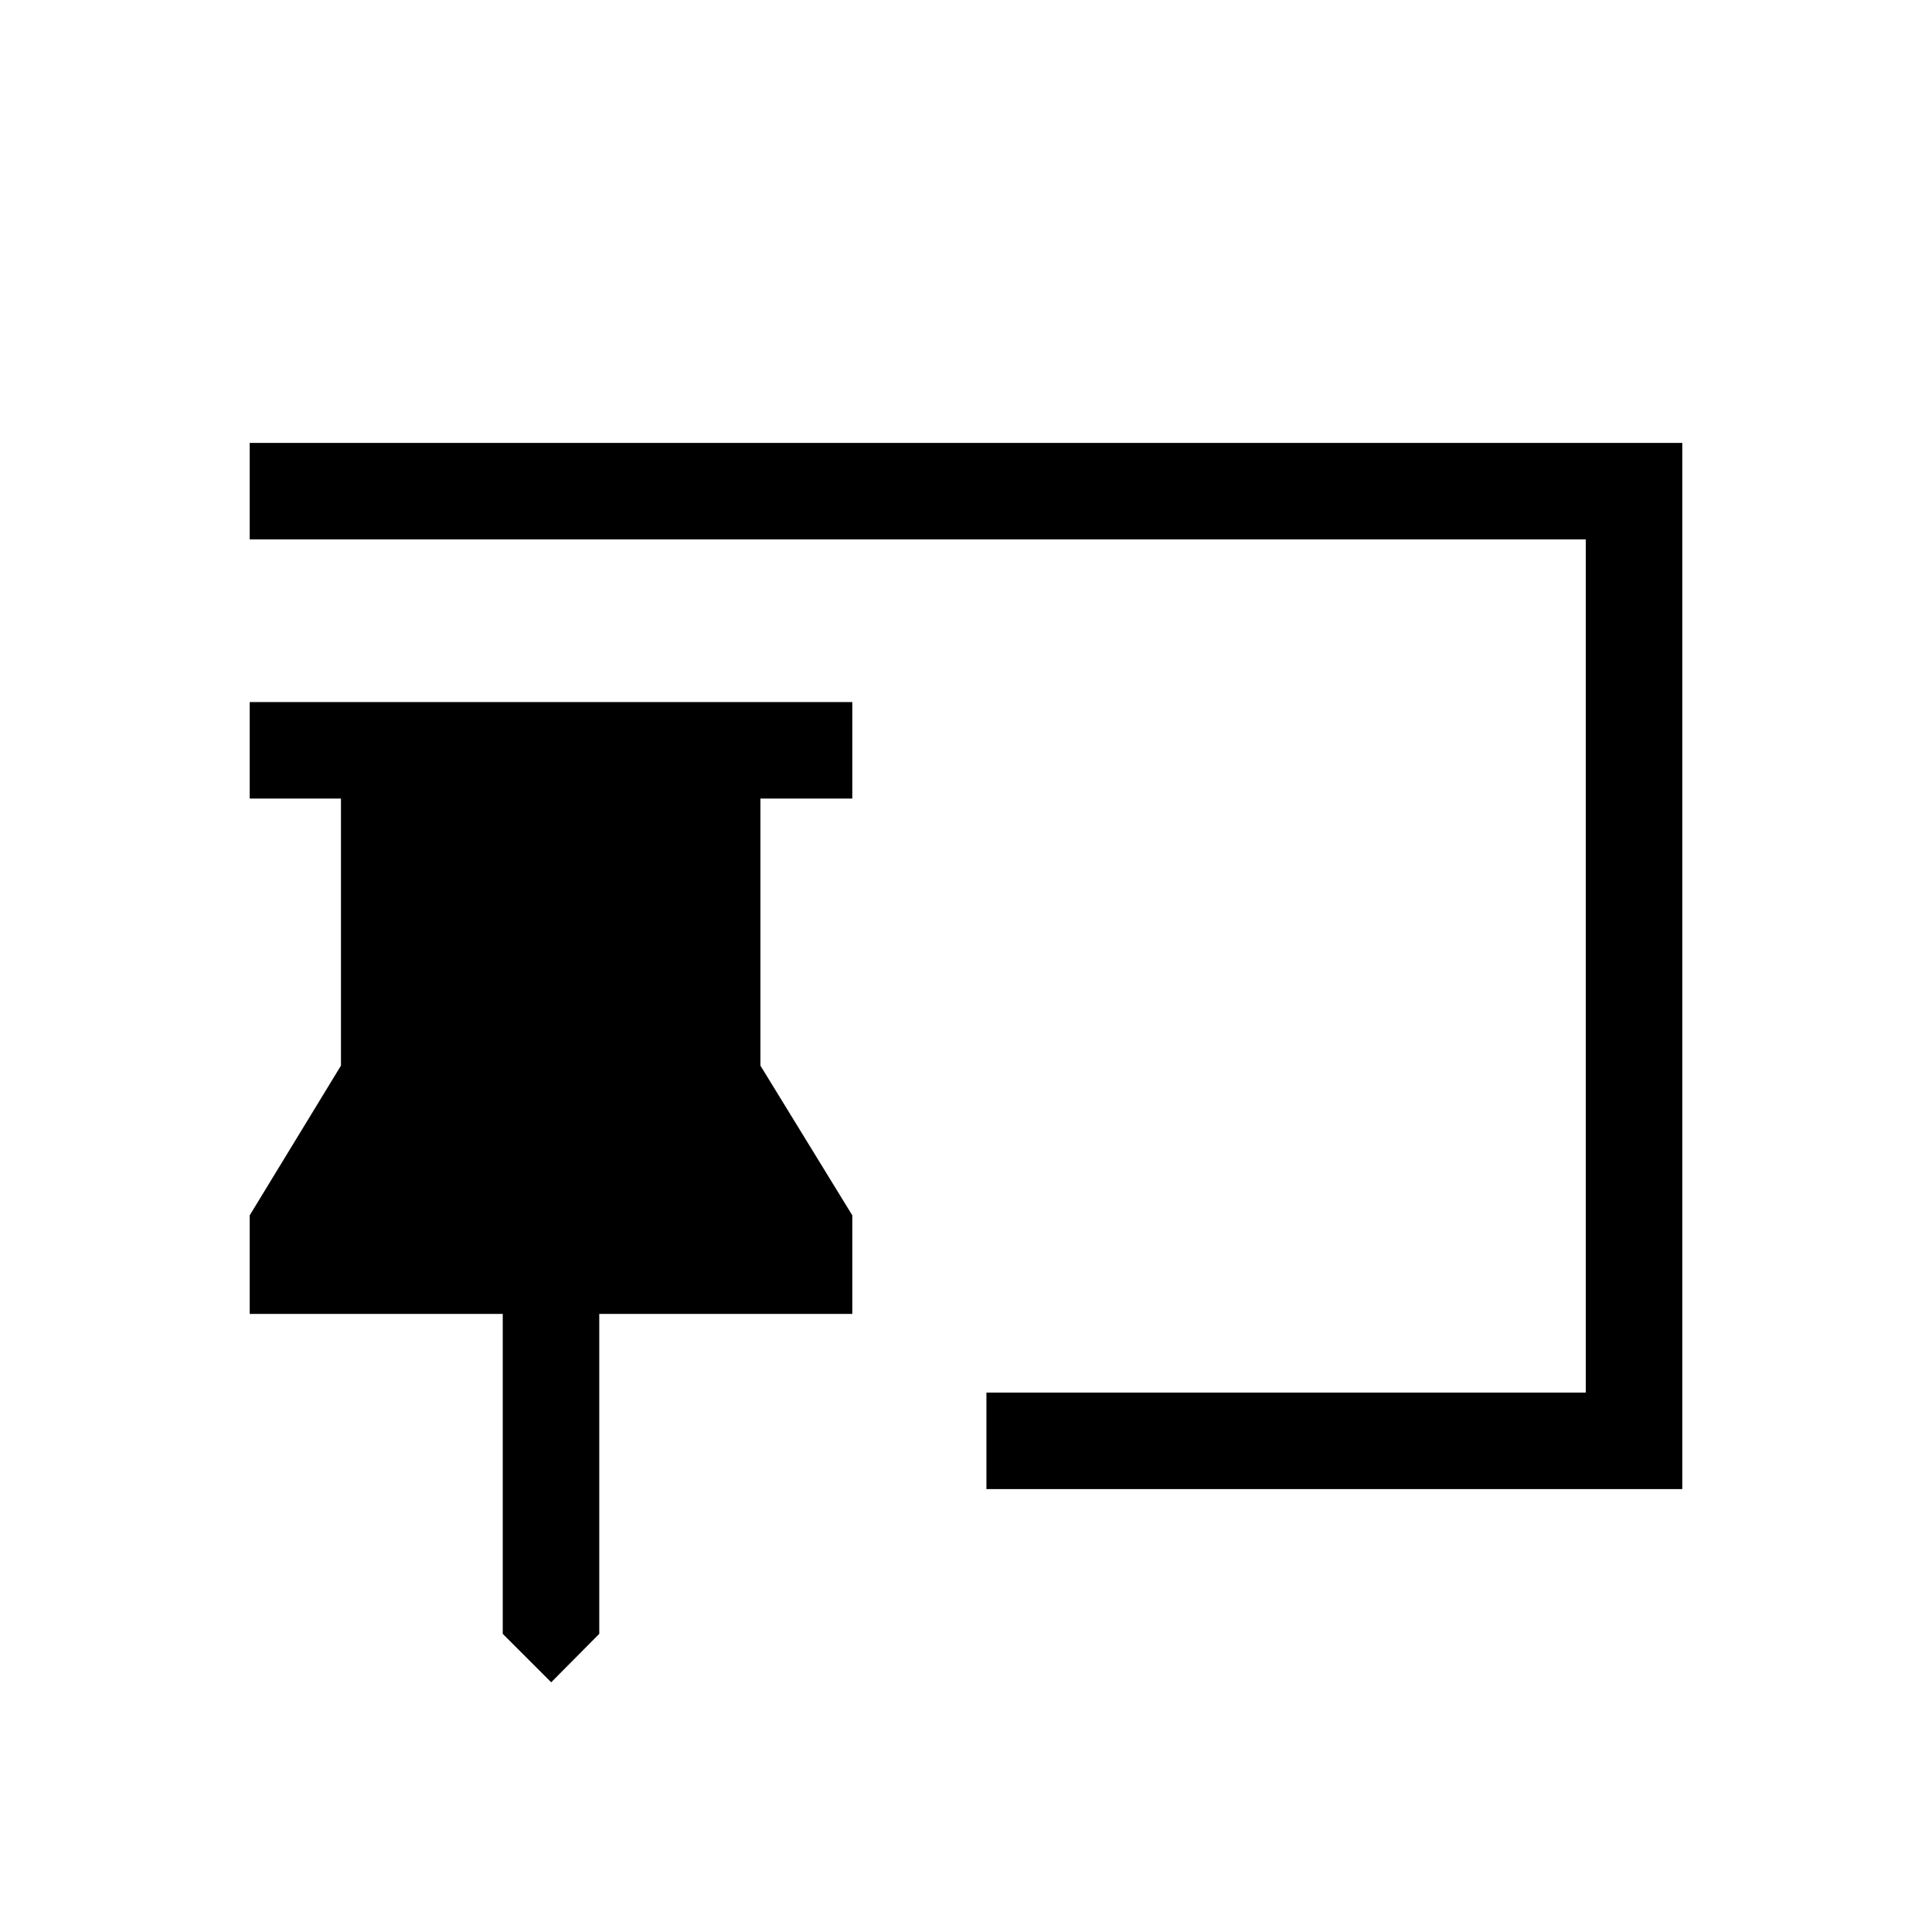 <svg xmlns="http://www.w3.org/2000/svg" height="20" viewBox="0 -960 960 960" width="20"><path d="m273.89-124.08-24.08-24.07v-158.97H124.08v-48.99l45.34-74.39v-132.69h-45.34v-47.96H423.5v47.96h-45.65v132.69l45.65 74.39v48.99H297.77v158.97l-23.88 24.07Zm216.26-96v-47.96h297.81v-423.92H124.08v-47.96h711.84v519.84H490.15Z"/></svg>